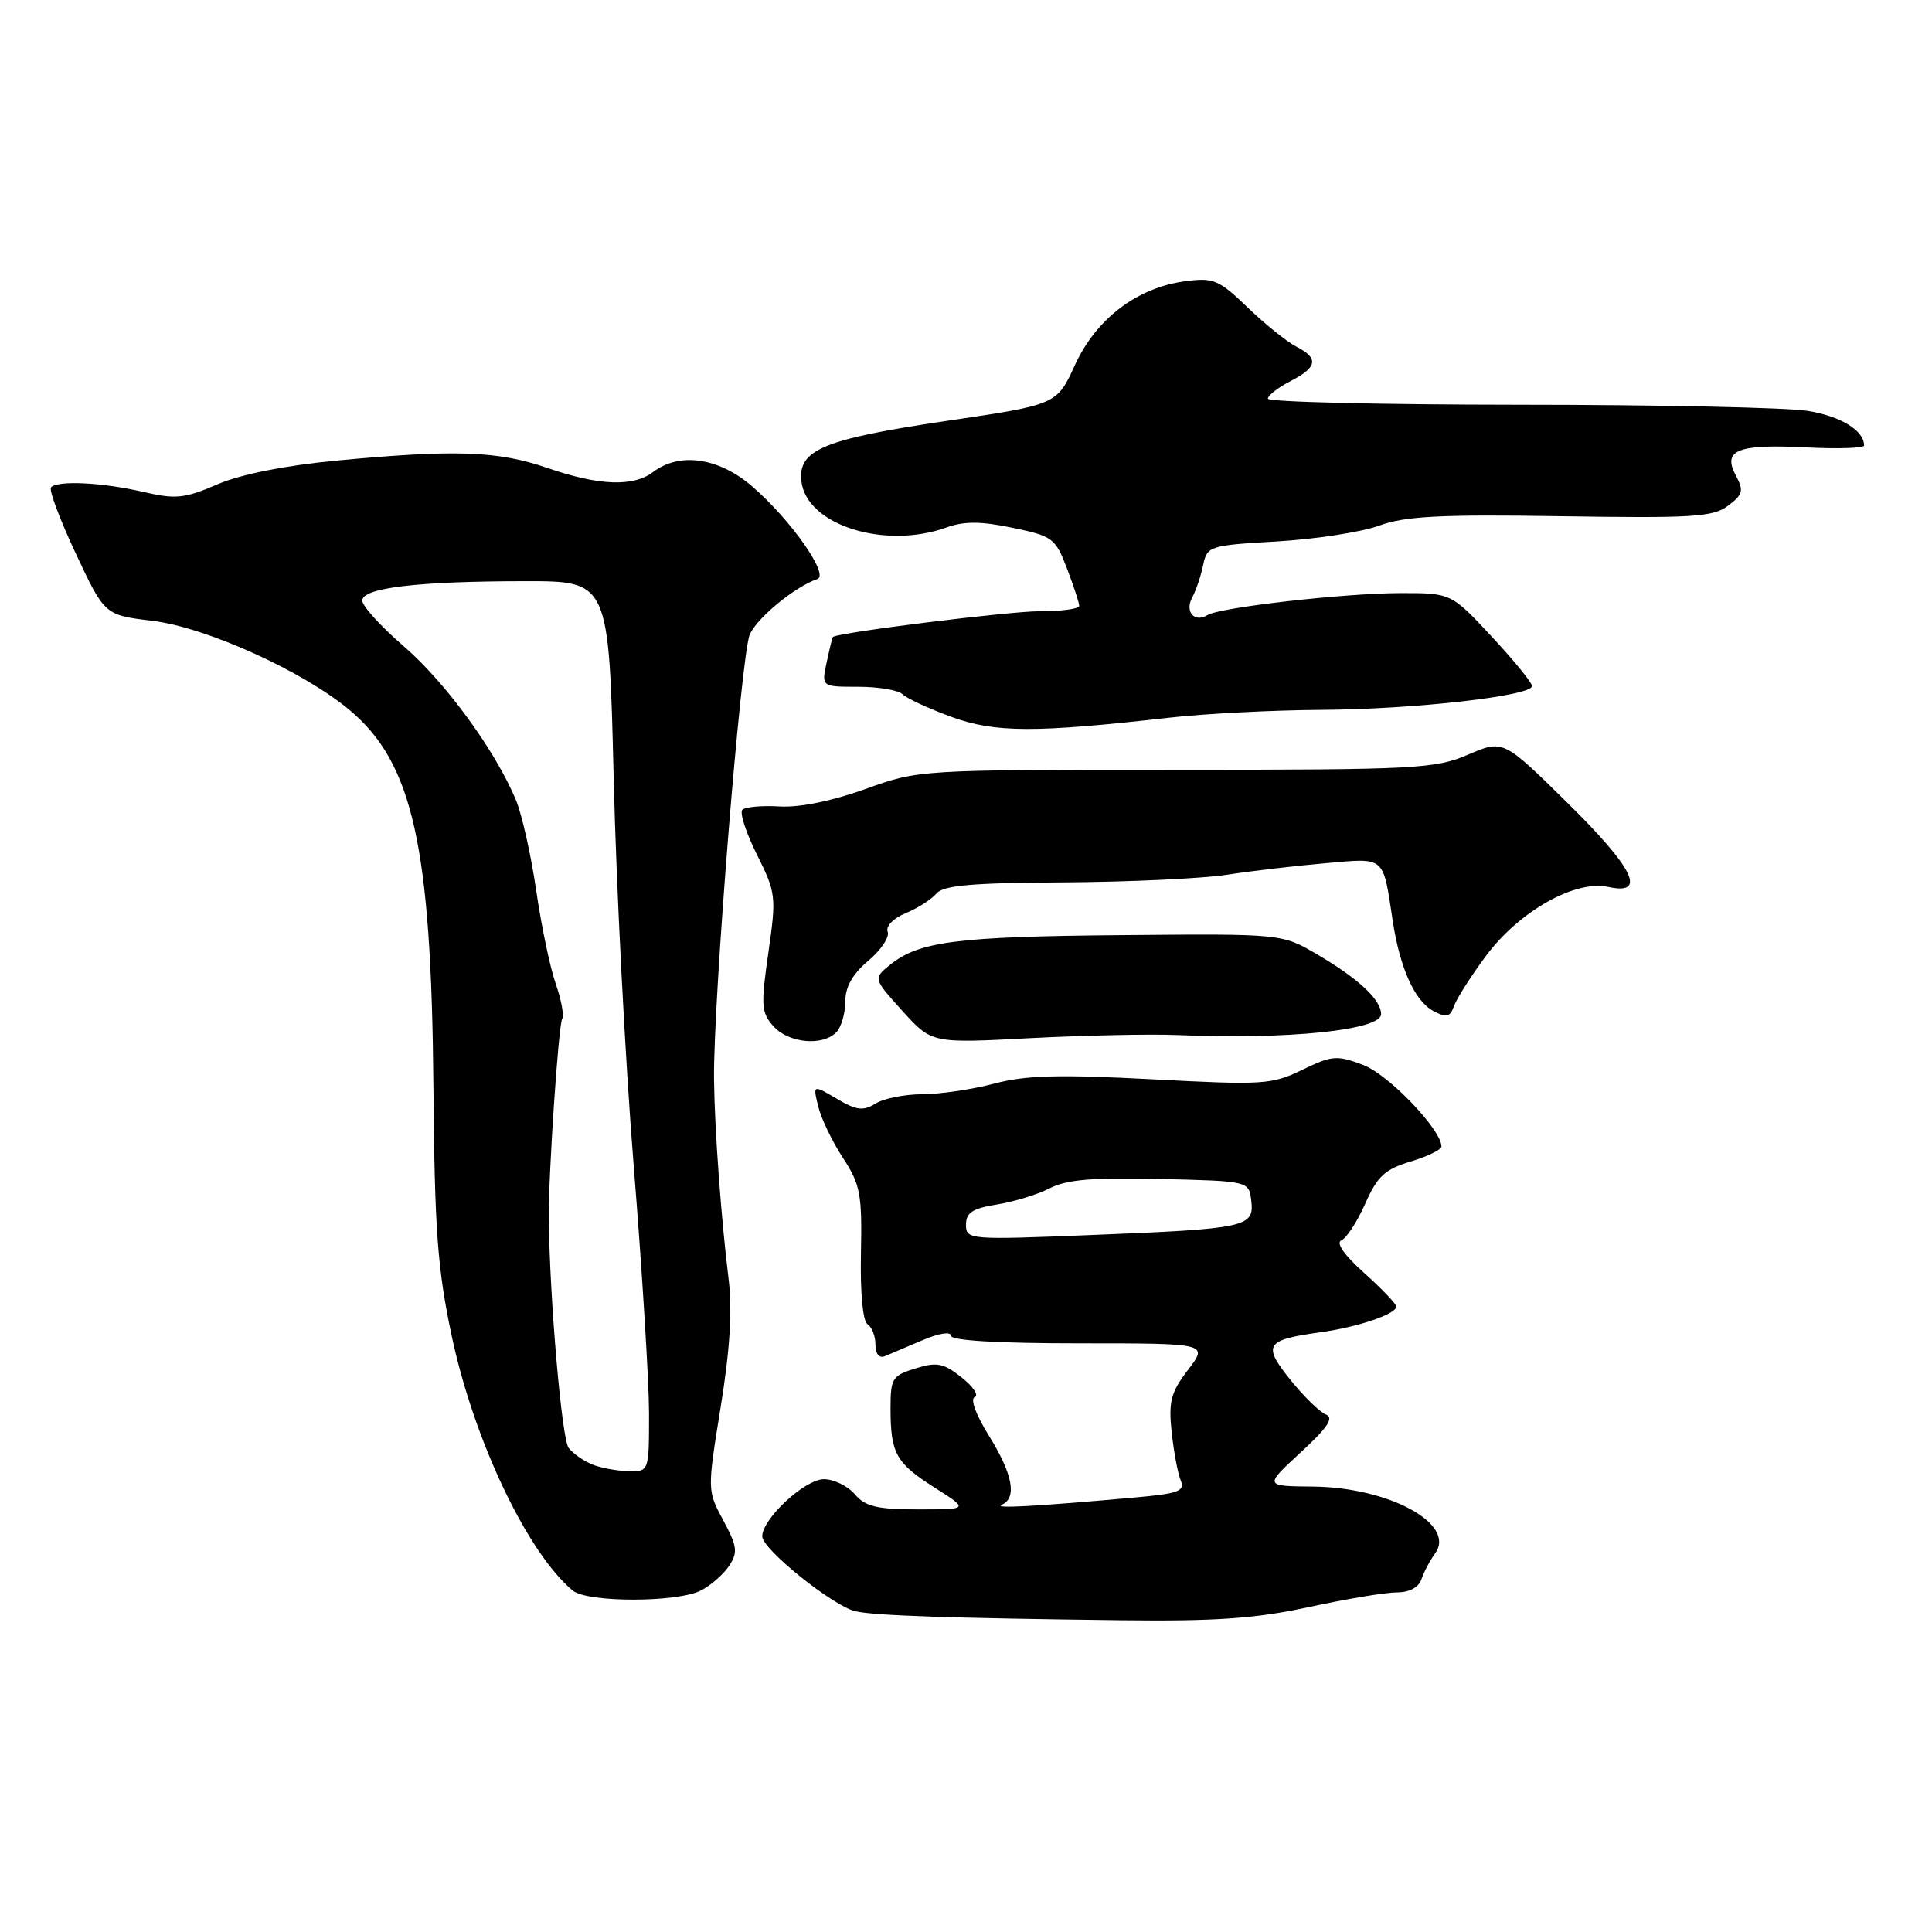 <?xml version="1.0" encoding="UTF-8" standalone="no"?>
<!DOCTYPE svg PUBLIC "-//W3C//DTD SVG 1.1//EN" "http://www.w3.org/Graphics/SVG/1.1/DTD/svg11.dtd" >
<svg xmlns="http://www.w3.org/2000/svg" xmlns:xlink="http://www.w3.org/1999/xlink" version="1.1" viewBox="0 0 256 256">
 <g >
 <path fill="currentColor"
d=" M 173.45 212.94 C 178.38 211.87 183.61 211.00 185.09 211.00 C 186.75 211.00 187.99 210.34 188.35 209.25 C 188.68 208.29 189.49 206.75 190.16 205.83 C 193.00 201.96 184.09 197.08 174.00 196.98 C 167.50 196.92 167.50 196.92 172.34 192.46 C 175.89 189.20 176.79 187.86 175.71 187.44 C 174.90 187.13 172.77 185.06 170.98 182.83 C 167.26 178.20 167.67 177.55 174.92 176.54 C 179.89 175.86 184.99 174.13 185.02 173.13 C 185.02 172.78 183.11 170.78 180.77 168.68 C 178.11 166.30 176.97 164.67 177.74 164.35 C 178.42 164.07 179.84 161.88 180.90 159.49 C 182.51 155.86 183.51 154.93 186.91 153.91 C 189.16 153.23 191.00 152.34 191.00 151.92 C 191.00 149.69 184.01 142.40 180.65 141.12 C 177.15 139.79 176.51 139.84 172.57 141.75 C 168.53 143.72 167.38 143.79 152.65 143.01 C 140.33 142.36 135.89 142.48 131.75 143.58 C 128.86 144.35 124.58 144.98 122.24 144.99 C 119.89 144.99 117.09 145.55 116.01 146.23 C 114.39 147.24 113.49 147.13 110.88 145.59 C 107.71 143.72 107.71 143.72 108.42 146.61 C 108.80 148.20 110.28 151.26 111.69 153.42 C 114.00 156.95 114.24 158.22 114.08 166.08 C 113.97 171.29 114.33 175.08 114.95 175.47 C 115.53 175.83 116.00 177.04 116.00 178.17 C 116.00 179.41 116.49 180.01 117.25 179.70 C 117.94 179.41 120.19 178.46 122.25 177.58 C 124.39 176.66 126.00 176.41 126.00 176.99 C 126.00 177.63 132.20 178.00 143.05 178.00 C 160.10 178.00 160.10 178.00 157.42 181.51 C 155.14 184.50 154.82 185.72 155.25 189.76 C 155.53 192.37 156.07 195.25 156.45 196.16 C 157.05 197.59 156.17 197.91 150.32 198.43 C 137.03 199.62 131.52 199.92 132.75 199.38 C 134.79 198.49 134.19 195.30 131.04 190.25 C 129.32 187.49 128.53 185.34 129.15 185.13 C 129.74 184.92 128.97 183.75 127.43 182.53 C 125.04 180.62 124.16 180.44 121.32 181.32 C 118.24 182.26 118.00 182.64 118.00 186.59 C 118.00 192.58 118.71 193.86 123.85 197.12 C 128.39 200.00 128.39 200.00 121.69 200.00 C 116.22 200.00 114.66 199.63 113.27 198.00 C 112.33 196.90 110.49 196.00 109.18 196.00 C 106.65 196.00 101.00 201.24 101.00 203.58 C 101.00 205.28 110.40 212.83 113.35 213.50 C 115.85 214.08 126.07 214.42 148.50 214.69 C 161.14 214.84 166.38 214.47 173.45 212.94 Z  M 92.89 210.74 C 94.21 210.06 95.89 208.58 96.63 207.46 C 97.79 205.69 97.68 204.88 95.84 201.46 C 93.71 197.50 93.71 197.49 95.49 186.45 C 96.73 178.80 97.05 173.58 96.54 169.45 C 95.55 161.42 94.69 149.70 94.61 143.00 C 94.49 132.72 98.21 86.51 99.36 84.04 C 100.40 81.78 105.40 77.70 108.30 76.73 C 109.94 76.19 104.71 68.77 99.62 64.41 C 95.21 60.63 90.05 59.89 86.56 62.53 C 83.90 64.54 79.40 64.37 72.50 62.00 C 65.94 59.74 60.29 59.55 44.61 61.03 C 37.73 61.69 31.89 62.85 28.78 64.19 C 24.41 66.07 23.29 66.18 18.85 65.15 C 13.49 63.92 7.69 63.64 6.76 64.57 C 6.45 64.89 7.92 68.82 10.03 73.32 C 13.87 81.50 13.87 81.50 20.19 82.26 C 27.30 83.12 40.10 88.90 46.28 94.05 C 54.70 101.06 57.16 112.09 57.43 144.00 C 57.59 162.98 57.97 168.14 59.85 177.00 C 62.79 190.84 69.87 205.73 75.88 210.75 C 77.82 212.37 89.75 212.36 92.89 210.74 Z  M 110.80 136.80 C 111.46 136.14 112.00 134.31 112.00 132.74 C 112.00 130.77 112.96 129.07 115.06 127.30 C 116.74 125.89 117.89 124.16 117.62 123.46 C 117.34 122.73 118.38 121.67 120.03 120.99 C 121.63 120.33 123.45 119.16 124.09 118.39 C 124.98 117.32 128.82 116.98 140.87 116.92 C 149.47 116.87 159.20 116.42 162.50 115.92 C 165.80 115.41 171.71 114.72 175.64 114.38 C 183.64 113.68 183.22 113.31 184.54 122.00 C 185.49 128.28 187.46 132.64 189.93 133.96 C 191.67 134.89 192.14 134.78 192.67 133.29 C 193.02 132.31 194.92 129.32 196.90 126.66 C 201.28 120.76 208.72 116.56 213.09 117.52 C 218.28 118.66 216.52 115.07 207.59 106.28 C 199.18 98.00 199.18 98.00 194.51 100.00 C 190.14 101.87 187.63 102.00 155.79 102.00 C 121.77 102.00 121.74 102.00 114.64 104.56 C 110.26 106.14 105.92 107.02 103.30 106.86 C 100.97 106.72 98.75 106.92 98.37 107.30 C 97.98 107.68 98.85 110.36 100.30 113.25 C 102.83 118.31 102.88 118.78 101.81 126.25 C 100.80 133.26 100.87 134.19 102.50 136.00 C 104.51 138.22 108.95 138.65 110.80 136.80 Z  M 156.00 137.15 C 170.68 137.77 183.00 136.50 183.00 134.38 C 183.00 132.46 180.03 129.69 174.53 126.46 C 169.85 123.72 169.85 123.72 148.68 123.91 C 126.80 124.09 121.78 124.74 117.94 127.84 C 115.70 129.66 115.70 129.66 119.58 133.96 C 123.46 138.25 123.46 138.25 136.48 137.56 C 143.64 137.19 152.43 137.00 156.00 137.15 Z  M 155.00 95.09 C 159.68 94.56 168.68 94.10 175.00 94.06 C 187.28 94.00 203.00 92.22 203.00 90.90 C 203.00 90.45 200.59 87.50 197.64 84.33 C 192.28 78.57 192.28 78.57 185.39 78.59 C 177.96 78.62 161.64 80.48 160.00 81.50 C 158.29 82.56 156.96 81.06 157.96 79.20 C 158.47 78.27 159.12 76.32 159.42 74.89 C 159.95 72.35 160.23 72.26 169.23 71.74 C 174.33 71.44 180.41 70.50 182.74 69.65 C 186.17 68.39 190.80 68.15 206.86 68.40 C 224.32 68.67 227.00 68.51 228.98 67.01 C 230.95 65.53 231.08 65.02 230.02 63.03 C 228.20 59.64 230.19 58.83 239.25 59.28 C 243.51 59.50 247.00 59.38 247.00 59.03 C 247.00 57.04 243.89 55.14 239.50 54.44 C 236.75 54.00 219.54 53.63 201.25 53.63 C 182.96 53.62 168.00 53.26 168.00 52.83 C 168.00 52.40 169.35 51.35 171.00 50.50 C 174.58 48.65 174.78 47.47 171.75 45.92 C 170.51 45.28 167.62 42.96 165.32 40.74 C 161.47 37.04 160.80 36.76 157.00 37.27 C 150.65 38.12 145.23 42.26 142.43 48.38 C 140.03 53.62 140.03 53.62 125.38 55.78 C 109.15 58.18 105.70 59.61 106.19 63.78 C 106.87 69.57 117.23 72.85 125.45 69.88 C 127.75 69.05 129.99 69.06 134.15 69.93 C 139.48 71.03 139.85 71.31 141.38 75.33 C 142.27 77.66 143.00 79.89 143.00 80.28 C 143.00 80.68 140.64 81.00 137.75 80.99 C 133.76 80.99 111.12 83.80 110.37 84.40 C 110.29 84.45 109.92 85.96 109.54 87.75 C 108.84 91.00 108.84 91.00 113.72 91.00 C 116.40 91.00 119.05 91.45 119.59 91.99 C 120.13 92.53 123.04 93.88 126.04 94.98 C 131.85 97.10 137.07 97.12 155.00 95.09 Z  M 128.00 162.28 C 128.00 160.68 128.86 160.12 132.10 159.60 C 134.36 159.24 137.52 158.27 139.12 157.44 C 141.33 156.30 144.84 156.00 153.76 156.22 C 165.50 156.50 165.50 156.50 165.80 159.12 C 166.21 162.60 165.17 162.82 144.75 163.64 C 128.37 164.30 128.00 164.27 128.00 162.28 Z  M 78.47 194.05 C 77.35 193.59 75.94 192.61 75.35 191.86 C 74.44 190.72 72.83 172.14 72.72 161.50 C 72.65 155.86 74.00 135.81 74.49 135.01 C 74.76 134.57 74.38 132.48 73.64 130.36 C 72.89 128.24 71.73 122.67 71.05 118.00 C 70.37 113.33 69.16 107.92 68.36 106.00 C 65.63 99.45 59.04 90.42 53.52 85.65 C 50.48 83.03 48.00 80.30 48.00 79.58 C 48.00 77.89 55.30 77.02 69.59 77.01 C 80.68 77.00 80.68 77.00 81.32 103.25 C 81.66 117.69 82.86 140.75 83.97 154.50 C 85.08 168.25 85.99 182.99 86.00 187.25 C 86.00 195.00 86.00 195.00 83.25 194.94 C 81.74 194.90 79.58 194.50 78.47 194.05 Z "/>
</g>
</svg>
